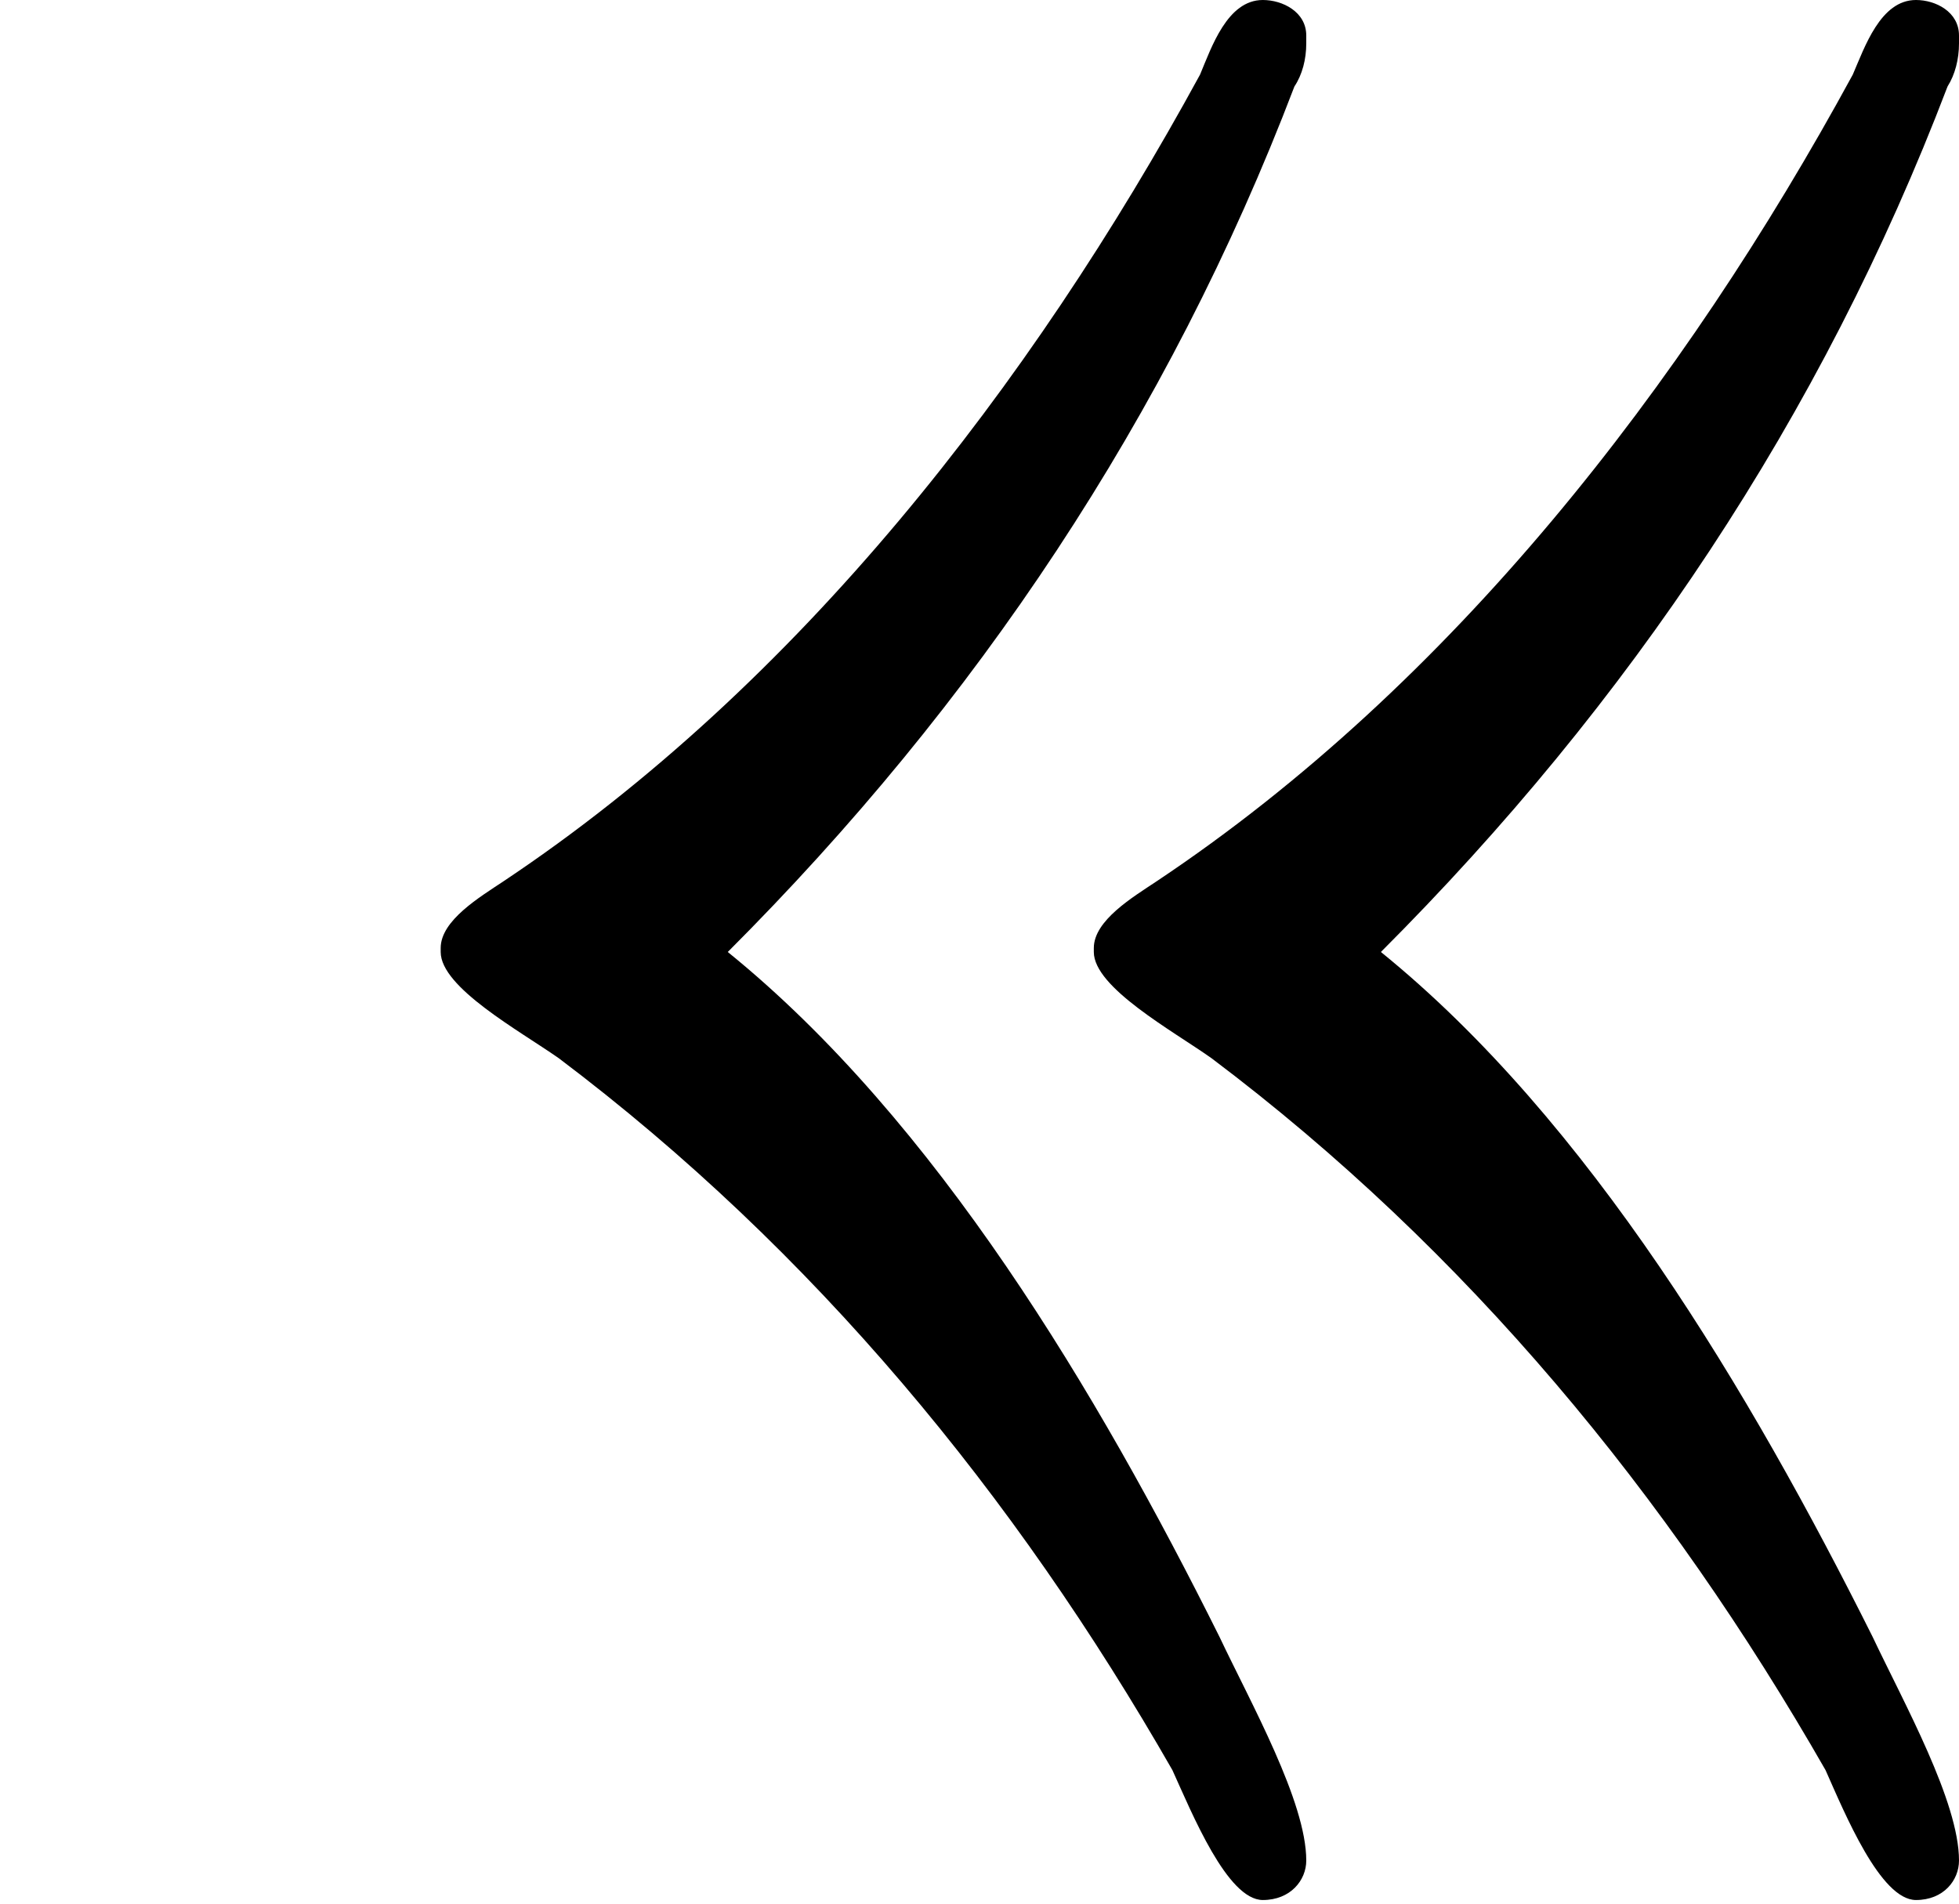 <?xml version='1.0' encoding='UTF-8'?>
<!-- This file was generated by dvisvgm 2.9.1 -->
<svg version='1.1' xmlns='http://www.w3.org/2000/svg' xmlns:xlink='http://www.w3.org/1999/xlink' viewBox='76.712 57.943 4.961 4.822'>
<defs>
<path id='g0-19' d='M1.843-2.411C2.471-3.039 2.959-3.766 3.278-4.603C3.298-4.633 3.308-4.672 3.308-4.712V-4.732C3.308-4.792 3.248-4.822 3.198-4.822C3.108-4.822 3.068-4.702 3.039-4.633C2.61-3.846 2.022-3.088 1.275-2.59C1.215-2.55 1.116-2.491 1.116-2.421V-2.411C1.116-2.321 1.315-2.212 1.415-2.142C2.062-1.654 2.57-1.036 2.969-.339C3.019-.229 3.108-.01 3.198-.01C3.268-.01 3.308-.06 3.308-.11C3.308-.259 3.168-.508 3.088-.677C2.78-1.295 2.371-1.983 1.843-2.411ZM3.497-2.411C4.125-3.039 4.613-3.766 4.932-4.603C4.951-4.633 4.961-4.672 4.961-4.712V-4.732C4.961-4.792 4.902-4.822 4.852-4.822C4.762-4.822 4.722-4.702 4.692-4.633C4.264-3.846 3.676-3.088 2.929-2.59C2.869-2.55 2.77-2.491 2.77-2.421V-2.411C2.77-2.321 2.969-2.212 3.068-2.142C3.716-1.654 4.224-1.036 4.623-.339C4.672-.229 4.762-.01 4.852-.01C4.922-.01 4.961-.06 4.961-.11C4.961-.259 4.822-.508 4.742-.677C4.433-1.295 4.025-1.983 3.497-2.411Z'/>
</defs>
<g id="Guides">
  <g id="H-reference" style="fill:#27AAE1;stroke:none;" transform="matrix(1 0 0 1 339 696)">
   <path d="M 54.932 0 L 57.666 0 L 30.566 -70.459 L 28.076 -70.459 L 0.977 0 L 3.662 0 L 12.94 -24.463 L 45.703 -24.463 Z M 29.199 -67.09 L 29.443 -67.09 L 44.824 -26.709 L 13.818 -26.709 Z"/>
  </g>
  <line id="Baseline-S" style="fill:none;stroke:#27AAE1;opacity:1;stroke-width:0.577;" x1="263" x2="3036" y1="696" y2="696"/>
  <line id="Capline-S" style="fill:none;stroke:#27AAE1;opacity:1;stroke-width:0.577;" x1="263" x2="3036" y1="625.541" y2="625.541"/>
  <g id="H-reference" style="fill:#27AAE1;stroke:none;" transform="matrix(1 0 0 1 339 1126)">
   <path d="M 54.932 0 L 57.666 0 L 30.566 -70.459 L 28.076 -70.459 L 0.977 0 L 3.662 0 L 12.94 -24.463 L 45.703 -24.463 Z M 29.199 -67.09 L 29.443 -67.09 L 44.824 -26.709 L 13.818 -26.709 Z"/>
  </g>
  <line id="Baseline-M" style="fill:none;stroke:#27AAE1;opacity:1;stroke-width:0.577;" x1="263" x2="3036" y1="1126" y2="1126"/>
  <line id="Capline-M" style="fill:none;stroke:#27AAE1;opacity:1;stroke-width:0.577;" x1="263" x2="3036" y1="1055.54" y2="1055.54"/>
  <g id="H-reference" style="fill:#27AAE1;stroke:none;" transform="matrix(1 0 0 1 339 1556)">
   <path d="M 54.932 0 L 57.666 0 L 30.566 -70.459 L 28.076 -70.459 L 0.977 0 L 3.662 0 L 12.94 -24.463 L 45.703 -24.463 Z M 29.199 -67.09 L 29.443 -67.09 L 44.824 -26.709 L 13.818 -26.709 Z"/>
  </g>
  <line id="Baseline-L" style="fill:none;stroke:#27AAE1;opacity:1;stroke-width:0.577;" x1="263" x2="3036" y1="1556" y2="1556"/>
  <line id="Capline-L" style="fill:none;stroke:#27AAE1;opacity:1;stroke-width:0.577;" x1="263" x2="3036" y1="1485.54" y2="1485.54"/>
  <rect height="119.336" id="left-margin" style="fill:#00AEEF;stroke:none;opacity:0.4;" width="12.451" x="1394.06" y="1030.79"/>
  <rect height="119.336" id="right-margin" style="fill:#00AEEF;stroke:none;opacity:0.4;" width="12.451" x="1493.18" y="1030.79"/>
</g>
<g id='Regular-M'>
<use x='76.712' y='62.765' xlink:href='#g0-19'/>
</g>
</svg>